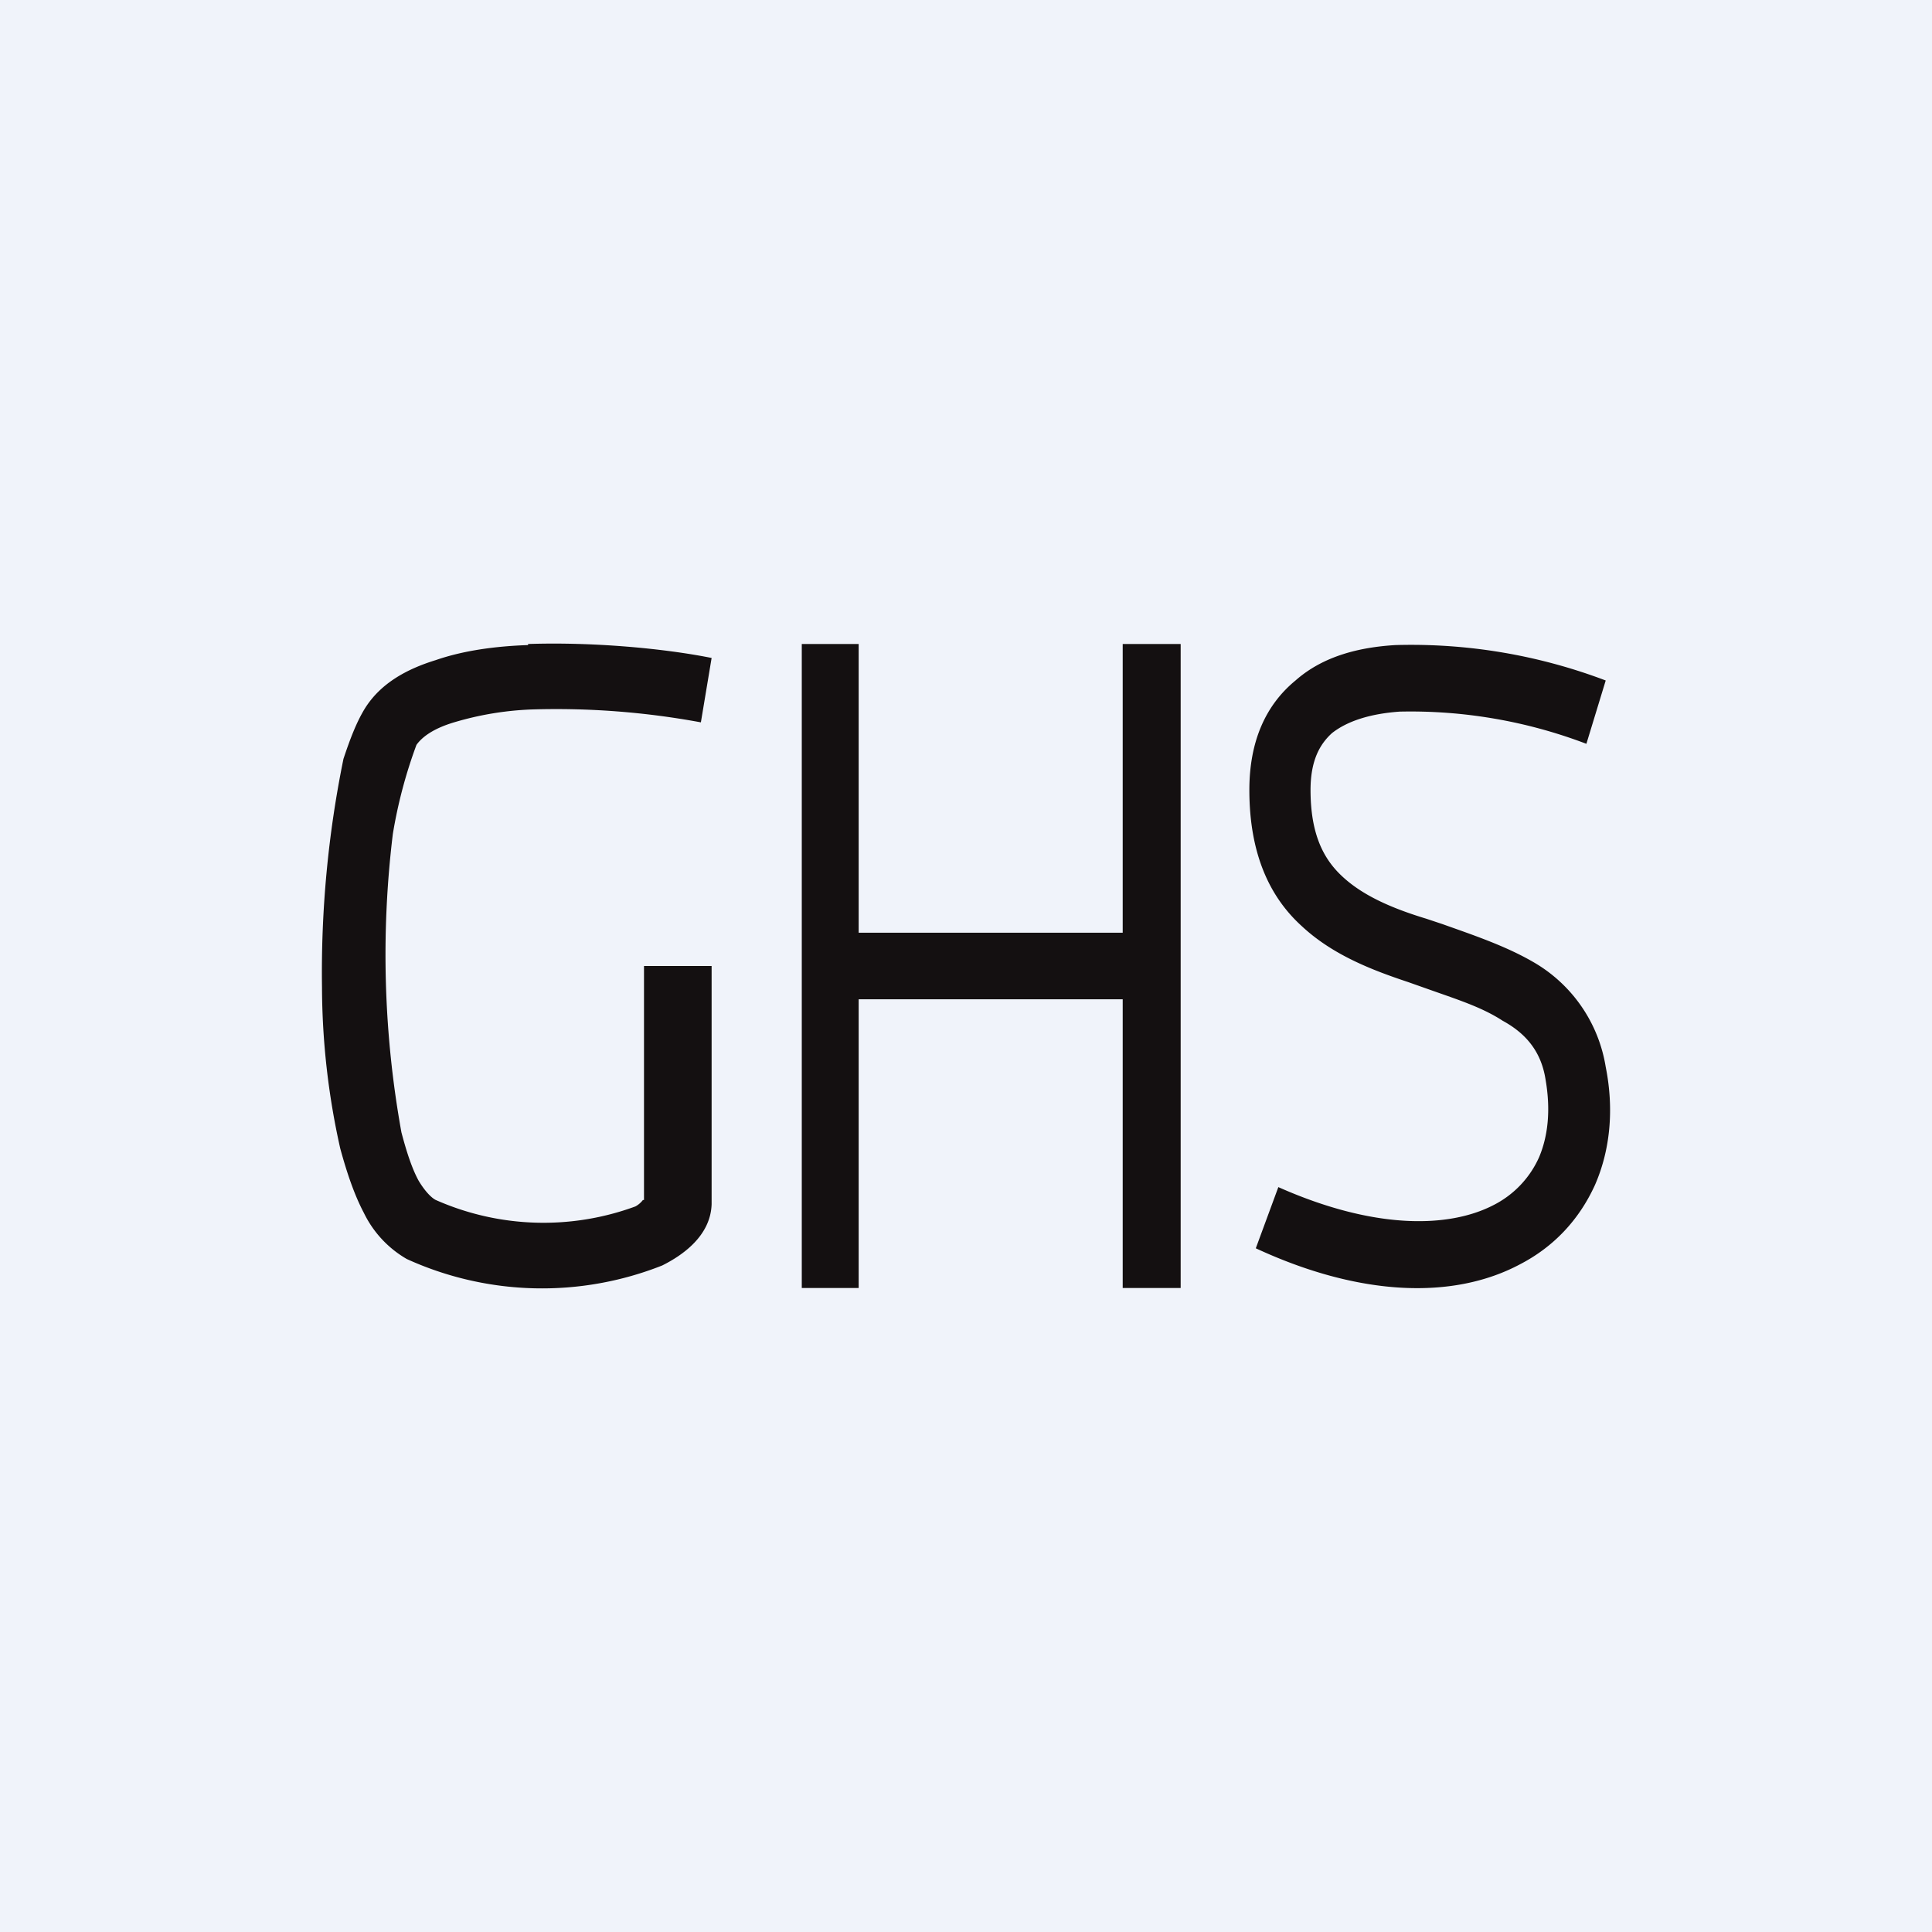 <!-- by TradingView --><svg width="18" height="18" viewBox="0 0 18 18" xmlns="http://www.w3.org/2000/svg"><path fill="#F0F3FA" d="M0 0h18v18H0z"/><path d="M4.92 6c.6-.02 1.26.04 1.71.13l-.1.6a7.4 7.4 0 0 0-1.58-.12 2.9 2.9 0 0 0-.72.12c-.2.06-.3.14-.35.21a4.48 4.48 0 0 0-.22.83 9.3 9.3 0 0 0 .08 2.78c.05.19.1.34.16.45.06.1.12.16.16.18a2.48 2.48 0 0 0 1.86.06.22.22 0 0 0 .07-.06H6V9h.63v2.22c-.01.3-.28.48-.46.57a3.04 3.04 0 0 1-2.38-.06 1 1 0 0 1-.4-.43c-.09-.17-.16-.38-.22-.6A6.94 6.94 0 0 1 3 9.2a9.93 9.93 0 0 1 .2-2.13c.06-.18.12-.34.2-.47.15-.24.4-.37.66-.45.26-.09.56-.13.86-.14Zm2.55 0H8v2.69h2.46V6H11v6h-.54V9.31H8V12h-.53V6Zm7.49.34A5.11 5.11 0 0 0 13 6.01c-.33.02-.67.1-.93.33-.28.23-.43.57-.43 1.02 0 .58.18.99.49 1.27.29.27.66.41.99.52l.17.06c.28.1.51.17.71.3.22.12.36.29.4.55.05.29.02.53-.06.72a.92.92 0 0 1-.43.45c-.41.21-1.1.23-2-.17l-.21.57c.97.45 1.84.48 2.46.15.31-.16.55-.41.7-.74.14-.32.18-.7.1-1.1a1.38 1.38 0 0 0-.68-.98c-.26-.15-.56-.25-.84-.35l-.15-.05c-.33-.1-.6-.22-.79-.4-.17-.16-.29-.39-.29-.8 0-.28.09-.43.2-.53.14-.11.35-.18.63-.2a4.6 4.6 0 0 1 1.74.3l.18-.59Z" fill="#141011"/></svg>